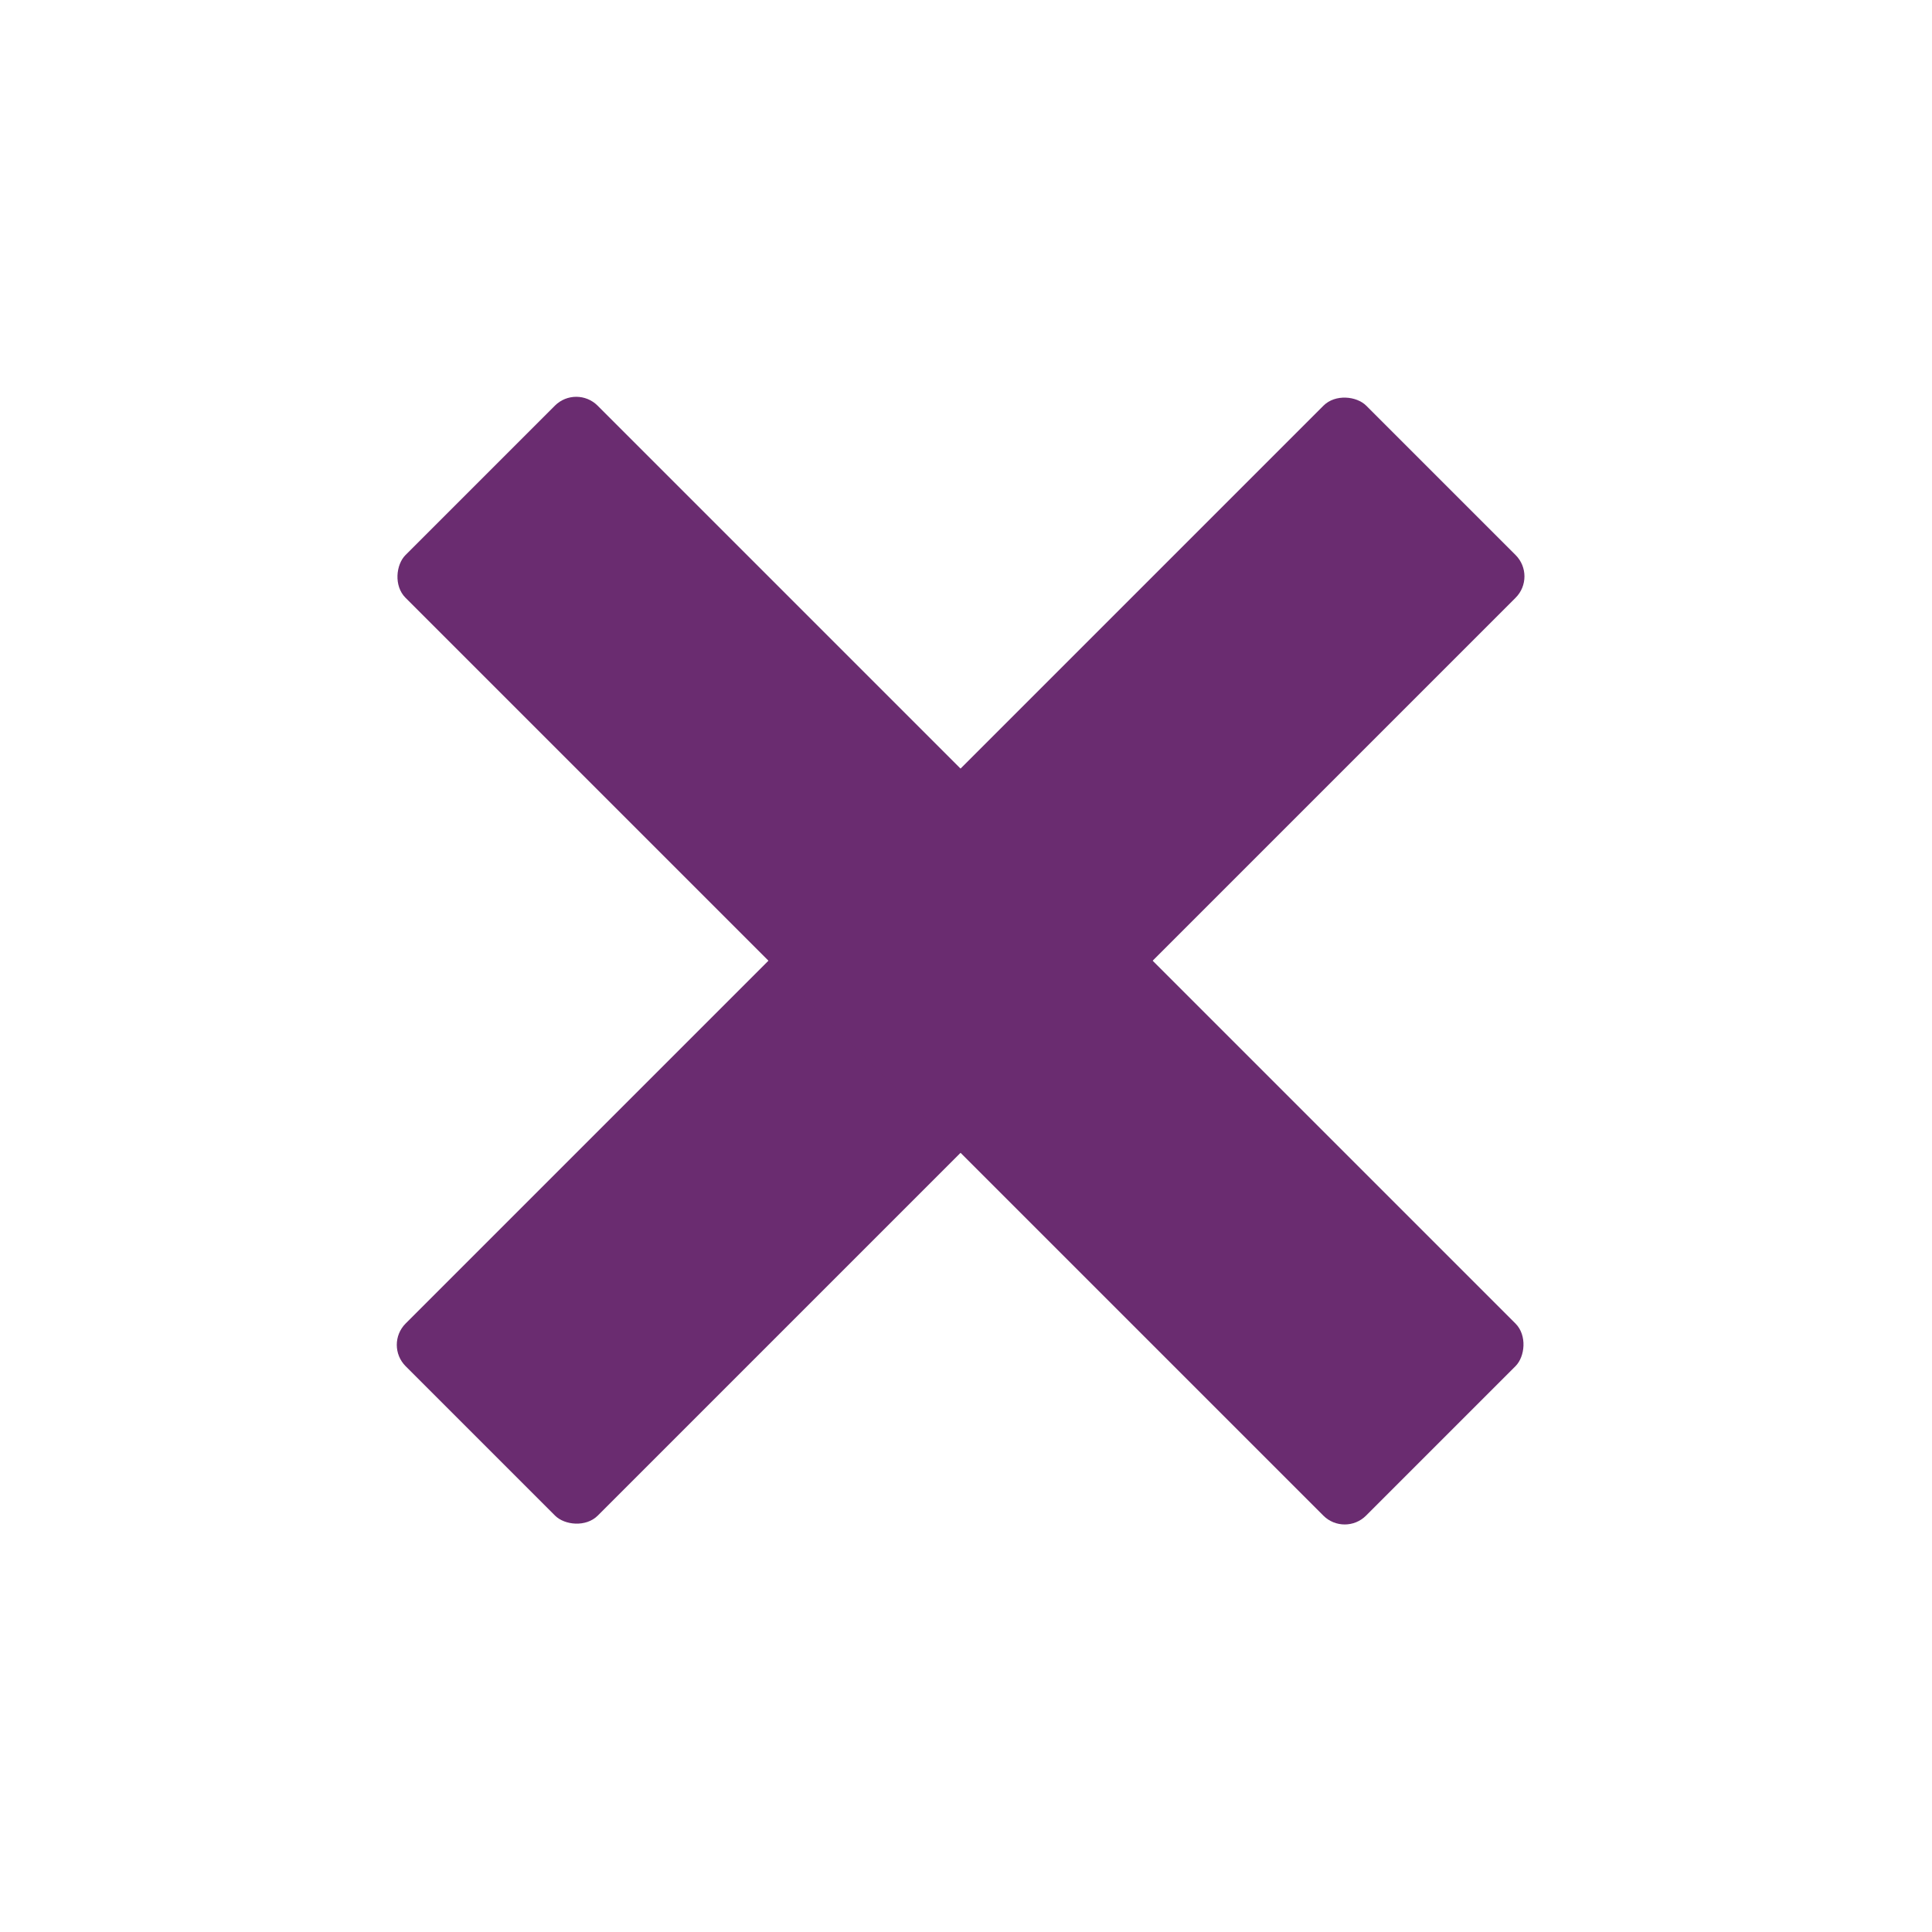 <svg width="64" height="64" viewBox="0 0 64 64" fill="none" xmlns="http://www.w3.org/2000/svg">
<rect x="12.73" y="44.55" width="45" height="9" rx="1" transform="rotate(-45 12.73 44.55)" fill="#6A2C70"/>
<rect x="44.545" y="50.914" width="45" height="9" rx="1" transform="rotate(-135 44.545 50.914)" fill="#6A2C70"/>
</svg>
